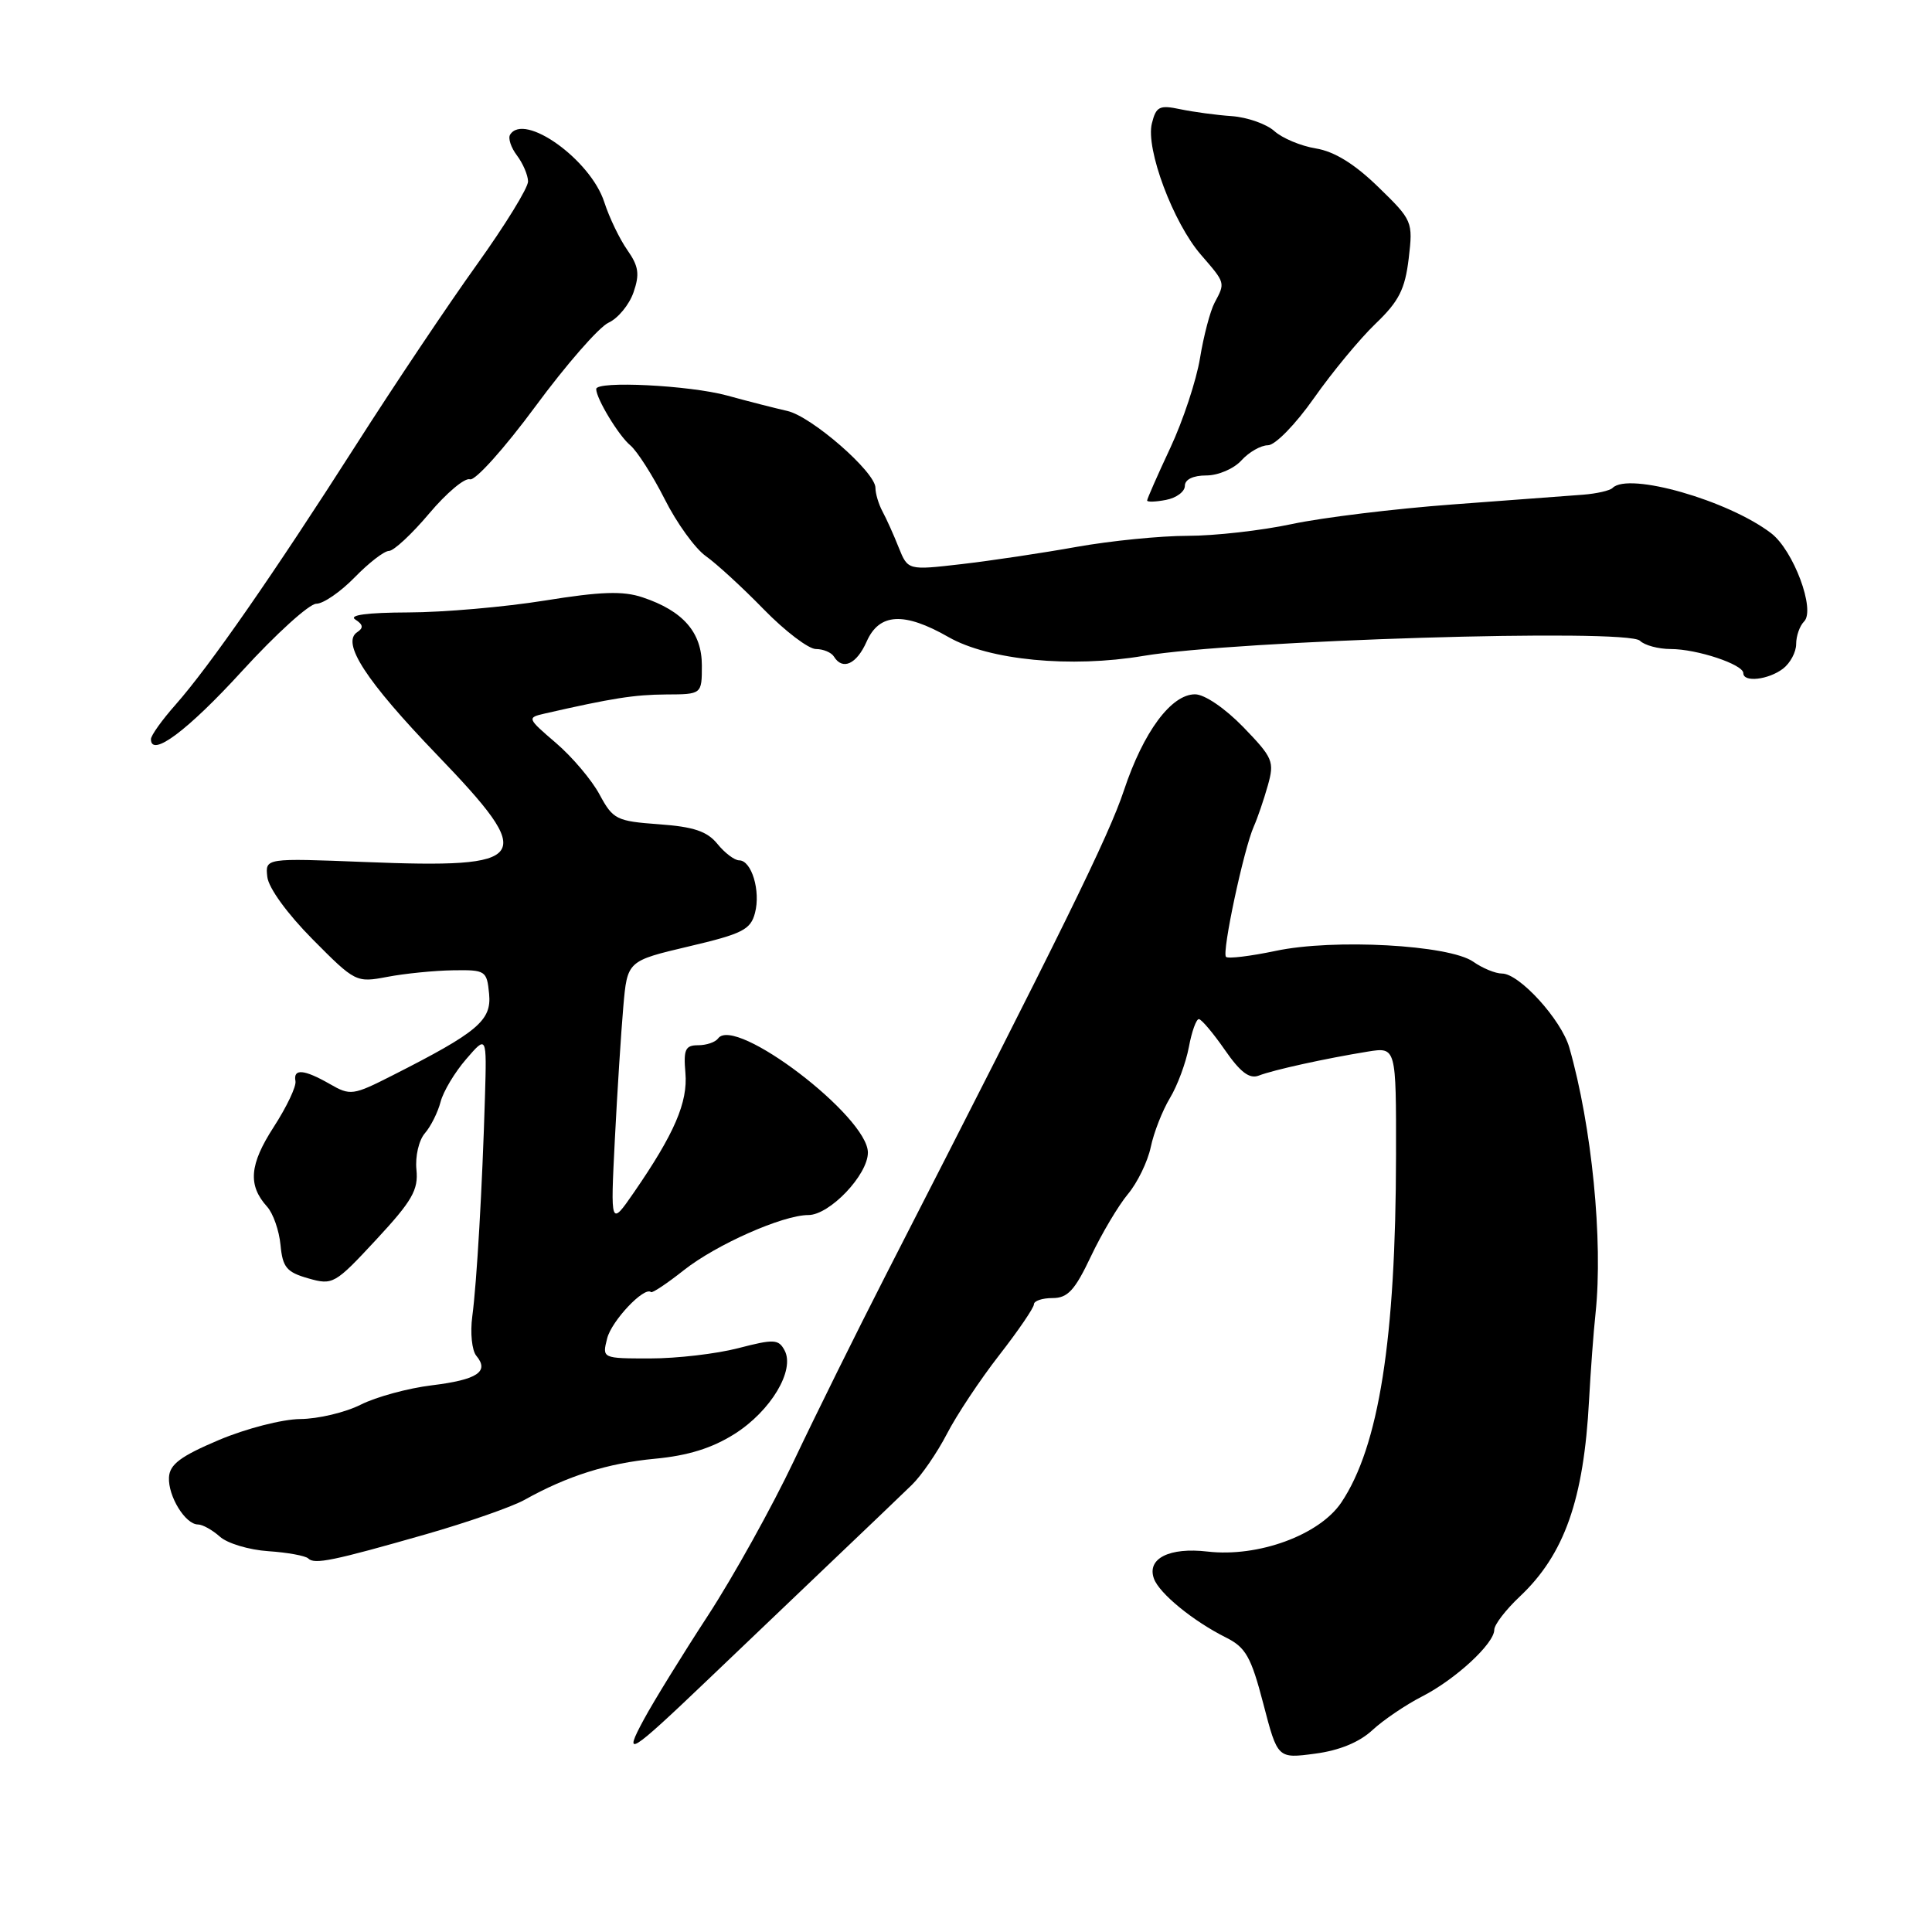 <?xml version="1.0" encoding="UTF-8" standalone="no"?>
<!DOCTYPE svg PUBLIC "-//W3C//DTD SVG 1.1//EN" "http://www.w3.org/Graphics/SVG/1.1/DTD/svg11.dtd" >
<svg xmlns="http://www.w3.org/2000/svg" xmlns:xlink="http://www.w3.org/1999/xlink" version="1.1" viewBox="0 0 256 256">
 <g >
 <path fill="currentColor"
d=" M 181.85 229.25 C 183.31 227.90 186.28 225.89 188.45 224.78 C 192.88 222.51 198.00 217.78 198.00 215.95 C 198.00 215.28 199.52 213.30 201.38 211.55 C 207.30 205.97 209.86 198.71 210.56 185.50 C 210.77 181.65 211.15 176.47 211.42 174.00 C 212.43 164.40 210.93 149.23 207.94 138.80 C 206.88 135.11 201.32 129.00 199.03 129.00 C 198.16 129.00 196.44 128.30 195.21 127.43 C 192.02 125.20 176.71 124.36 169.02 126.00 C 165.68 126.70 162.73 127.06 162.45 126.79 C 161.88 126.21 164.81 112.48 166.14 109.50 C 166.63 108.40 167.46 105.97 167.99 104.09 C 168.89 100.90 168.68 100.42 164.74 96.34 C 162.31 93.84 159.61 92.00 158.35 92.00 C 155.19 92.00 151.51 96.97 148.93 104.72 C 146.92 110.78 140.90 123.02 117.35 169.00 C 113.55 176.43 108.08 187.48 105.19 193.58 C 102.30 199.67 97.18 208.89 93.80 214.08 C 90.42 219.26 86.61 225.44 85.33 227.81 C 82.47 233.08 83.40 232.50 93.87 222.50 C 97.89 218.65 105.08 211.79 109.84 207.26 C 114.60 202.73 119.55 198.00 120.82 196.76 C 122.10 195.52 124.19 192.47 125.47 190.00 C 126.74 187.53 129.86 182.83 132.39 179.58 C 134.93 176.32 137.00 173.28 137.00 172.83 C 137.00 172.37 138.11 172.00 139.47 172.00 C 141.48 172.00 142.42 170.98 144.55 166.48 C 145.99 163.44 148.20 159.73 149.45 158.23 C 150.71 156.73 152.07 153.93 152.48 152.00 C 152.88 150.07 154.03 147.15 155.02 145.50 C 156.02 143.85 157.14 140.81 157.53 138.75 C 157.91 136.69 158.51 135.02 158.86 135.04 C 159.21 135.06 160.76 136.90 162.30 139.12 C 164.35 142.08 165.56 143.00 166.80 142.52 C 168.72 141.77 175.64 140.25 181.25 139.34 C 185.00 138.74 185.00 138.74 184.98 153.12 C 184.95 177.47 182.71 191.67 177.73 199.09 C 174.83 203.40 166.72 206.37 160.00 205.59 C 154.95 205.00 151.94 206.51 152.90 209.17 C 153.60 211.13 158.09 214.80 162.43 216.97 C 165.07 218.29 165.77 219.52 167.40 225.77 C 169.29 233.03 169.29 233.03 174.25 232.37 C 177.47 231.95 180.13 230.85 181.85 229.25 Z  M 56.50 203.28 C 62.00 201.70 67.85 199.66 69.50 198.74 C 75.19 195.56 80.52 193.88 86.79 193.29 C 91.17 192.88 94.37 191.88 97.34 190.00 C 102.14 186.96 105.37 181.56 103.96 178.93 C 103.16 177.44 102.56 177.41 97.82 178.64 C 94.93 179.39 89.69 180.00 86.17 180.00 C 79.78 180.00 79.78 180.00 80.45 177.35 C 81.03 175.02 85.38 170.42 86.26 171.21 C 86.43 171.37 88.40 170.06 90.62 168.30 C 94.91 164.91 103.73 161.00 107.11 161.00 C 109.93 161.00 115.00 155.68 115.00 152.72 C 115.00 147.95 97.38 134.52 95.15 137.60 C 94.79 138.10 93.60 138.50 92.50 138.50 C 90.81 138.50 90.55 139.06 90.82 142.16 C 91.16 146.06 89.35 150.24 84.00 158.00 C 80.89 162.50 80.89 162.50 81.47 151.00 C 81.79 144.68 82.30 136.76 82.59 133.41 C 83.12 127.33 83.12 127.33 91.25 125.41 C 98.37 123.74 99.46 123.19 100.04 120.97 C 100.81 118.06 99.59 114.00 97.94 114.00 C 97.33 114.00 96.03 113.02 95.06 111.82 C 93.70 110.15 91.92 109.55 87.32 109.22 C 81.68 108.81 81.23 108.58 79.45 105.29 C 78.42 103.36 75.81 100.28 73.66 98.44 C 69.86 95.19 69.82 95.09 72.13 94.56 C 81.11 92.51 84.04 92.05 88.25 92.02 C 93.00 92.00 93.00 92.00 93.00 88.17 C 93.00 83.80 90.53 80.95 85.14 79.15 C 82.54 78.28 79.62 78.38 72.17 79.58 C 66.87 80.43 58.75 81.14 54.10 81.15 C 48.64 81.17 46.16 81.50 47.08 82.09 C 48.12 82.76 48.19 83.20 47.34 83.76 C 45.19 85.15 48.46 90.19 57.89 100.00 C 71.24 113.88 70.42 115.10 48.32 114.22 C 35.14 113.70 35.14 113.70 35.42 116.19 C 35.58 117.65 38.07 121.08 41.42 124.46 C 47.07 130.16 47.20 130.22 51.32 129.44 C 53.62 129.00 57.52 128.61 60.00 128.57 C 64.35 128.50 64.51 128.61 64.81 131.70 C 65.15 135.22 63.32 136.76 52.00 142.50 C 46.76 145.16 46.42 145.20 43.69 143.63 C 40.28 141.68 38.83 141.56 39.15 143.25 C 39.29 143.94 37.99 146.67 36.27 149.33 C 33.05 154.31 32.82 157.04 35.39 159.89 C 36.19 160.77 36.99 163.06 37.17 164.97 C 37.45 167.94 37.98 168.57 40.85 169.39 C 44.10 170.32 44.38 170.15 49.85 164.26 C 54.62 159.12 55.45 157.67 55.18 154.99 C 55.00 153.23 55.50 151.08 56.30 150.16 C 57.09 149.25 58.02 147.38 58.38 146.00 C 58.74 144.62 60.26 142.08 61.77 140.34 C 64.50 137.17 64.50 137.17 64.26 145.34 C 63.91 157.26 63.18 169.93 62.58 174.43 C 62.29 176.59 62.53 178.94 63.11 179.64 C 64.87 181.75 63.26 182.82 57.23 183.56 C 54.08 183.94 49.83 185.10 47.79 186.13 C 45.75 187.16 42.15 188.01 39.79 188.03 C 37.42 188.05 32.59 189.29 29.00 190.81 C 23.92 192.96 22.48 194.04 22.39 195.76 C 22.26 198.25 24.56 202.00 26.23 202.00 C 26.84 202.00 28.14 202.73 29.13 203.61 C 30.11 204.50 32.99 205.37 35.55 205.54 C 38.10 205.71 40.48 206.15 40.84 206.50 C 41.66 207.33 44.13 206.82 56.50 203.28 Z  M 32.11 88.88 C 36.57 84.00 40.98 80.00 41.91 80.00 C 42.84 80.00 45.13 78.42 47.00 76.50 C 48.87 74.58 50.91 73.00 51.54 73.00 C 52.17 73.00 54.57 70.77 56.87 68.04 C 59.17 65.31 61.60 63.27 62.27 63.51 C 62.95 63.75 66.84 59.41 70.93 53.87 C 75.01 48.33 79.38 43.33 80.63 42.76 C 81.88 42.19 83.37 40.39 83.94 38.75 C 84.78 36.33 84.63 35.28 83.13 33.14 C 82.11 31.69 80.73 28.83 80.07 26.78 C 78.25 21.15 69.44 14.85 67.59 17.85 C 67.30 18.32 67.71 19.56 68.50 20.60 C 69.29 21.65 69.95 23.19 69.97 24.03 C 69.99 24.87 66.94 29.82 63.21 35.03 C 59.47 40.24 52.24 51.02 47.15 59.00 C 36.21 76.12 27.75 88.30 23.25 93.39 C 21.46 95.41 20.00 97.46 20.00 97.94 C 20.00 100.45 24.88 96.80 32.11 88.88 Z  M 236.25 88.61 C 237.21 87.88 238.00 86.41 238.00 85.34 C 238.00 84.27 238.47 82.93 239.05 82.35 C 240.59 80.81 237.64 72.91 234.68 70.65 C 228.97 66.29 215.80 62.53 213.68 64.65 C 213.33 65.01 211.56 65.41 209.77 65.55 C 207.97 65.69 200.20 66.27 192.50 66.84 C 184.80 67.41 175.21 68.58 171.18 69.44 C 167.16 70.30 160.94 71.00 157.36 71.00 C 153.79 71.00 147.18 71.66 142.68 72.46 C 138.18 73.27 131.30 74.30 127.40 74.75 C 120.30 75.57 120.30 75.57 119.08 72.54 C 118.42 70.87 117.45 68.72 116.93 67.76 C 116.42 66.81 116.00 65.40 116.00 64.64 C 116.00 62.55 107.52 55.16 104.31 54.45 C 102.76 54.10 99.18 53.19 96.35 52.41 C 91.36 51.05 79.00 50.43 79.00 51.55 C 79.00 52.81 81.99 57.75 83.52 59.01 C 84.42 59.77 86.47 62.97 88.07 66.13 C 89.66 69.30 92.12 72.70 93.53 73.69 C 94.94 74.69 98.40 77.86 101.21 80.75 C 104.03 83.64 107.14 86.00 108.11 86.00 C 109.08 86.00 110.16 86.45 110.50 87.00 C 111.65 88.87 113.51 88.01 114.84 85.00 C 116.51 81.23 119.80 81.05 125.69 84.42 C 131.05 87.48 141.88 88.53 151.50 86.91 C 163.81 84.84 215.65 83.25 217.30 84.90 C 217.90 85.50 219.74 86.00 221.38 86.00 C 224.86 86.00 231.00 88.04 231.00 89.20 C 231.00 90.45 234.31 90.08 236.25 88.61 Z  M 157.00 64.38 C 157.00 63.53 158.09 63.00 159.85 63.00 C 161.42 63.00 163.50 62.11 164.50 61.00 C 165.50 59.90 167.08 59.00 168.01 59.00 C 168.96 59.00 171.65 56.25 174.11 52.75 C 176.52 49.32 180.20 44.87 182.28 42.88 C 185.37 39.92 186.17 38.33 186.66 34.26 C 187.24 29.35 187.17 29.19 182.61 24.76 C 179.47 21.71 176.81 20.07 174.36 19.67 C 172.38 19.35 169.90 18.31 168.86 17.37 C 167.81 16.43 165.28 15.54 163.23 15.39 C 161.18 15.25 158.10 14.83 156.38 14.47 C 153.63 13.89 153.19 14.11 152.63 16.35 C 151.78 19.71 155.46 29.54 159.15 33.78 C 162.39 37.52 162.37 37.44 160.94 40.11 C 160.36 41.20 159.49 44.50 159.01 47.44 C 158.53 50.38 156.76 55.74 155.07 59.35 C 153.38 62.96 152.00 66.10 152.00 66.32 C 152.00 66.54 153.12 66.51 154.50 66.24 C 155.88 65.98 157.00 65.14 157.00 64.38 Z "/>
</g>
</svg>